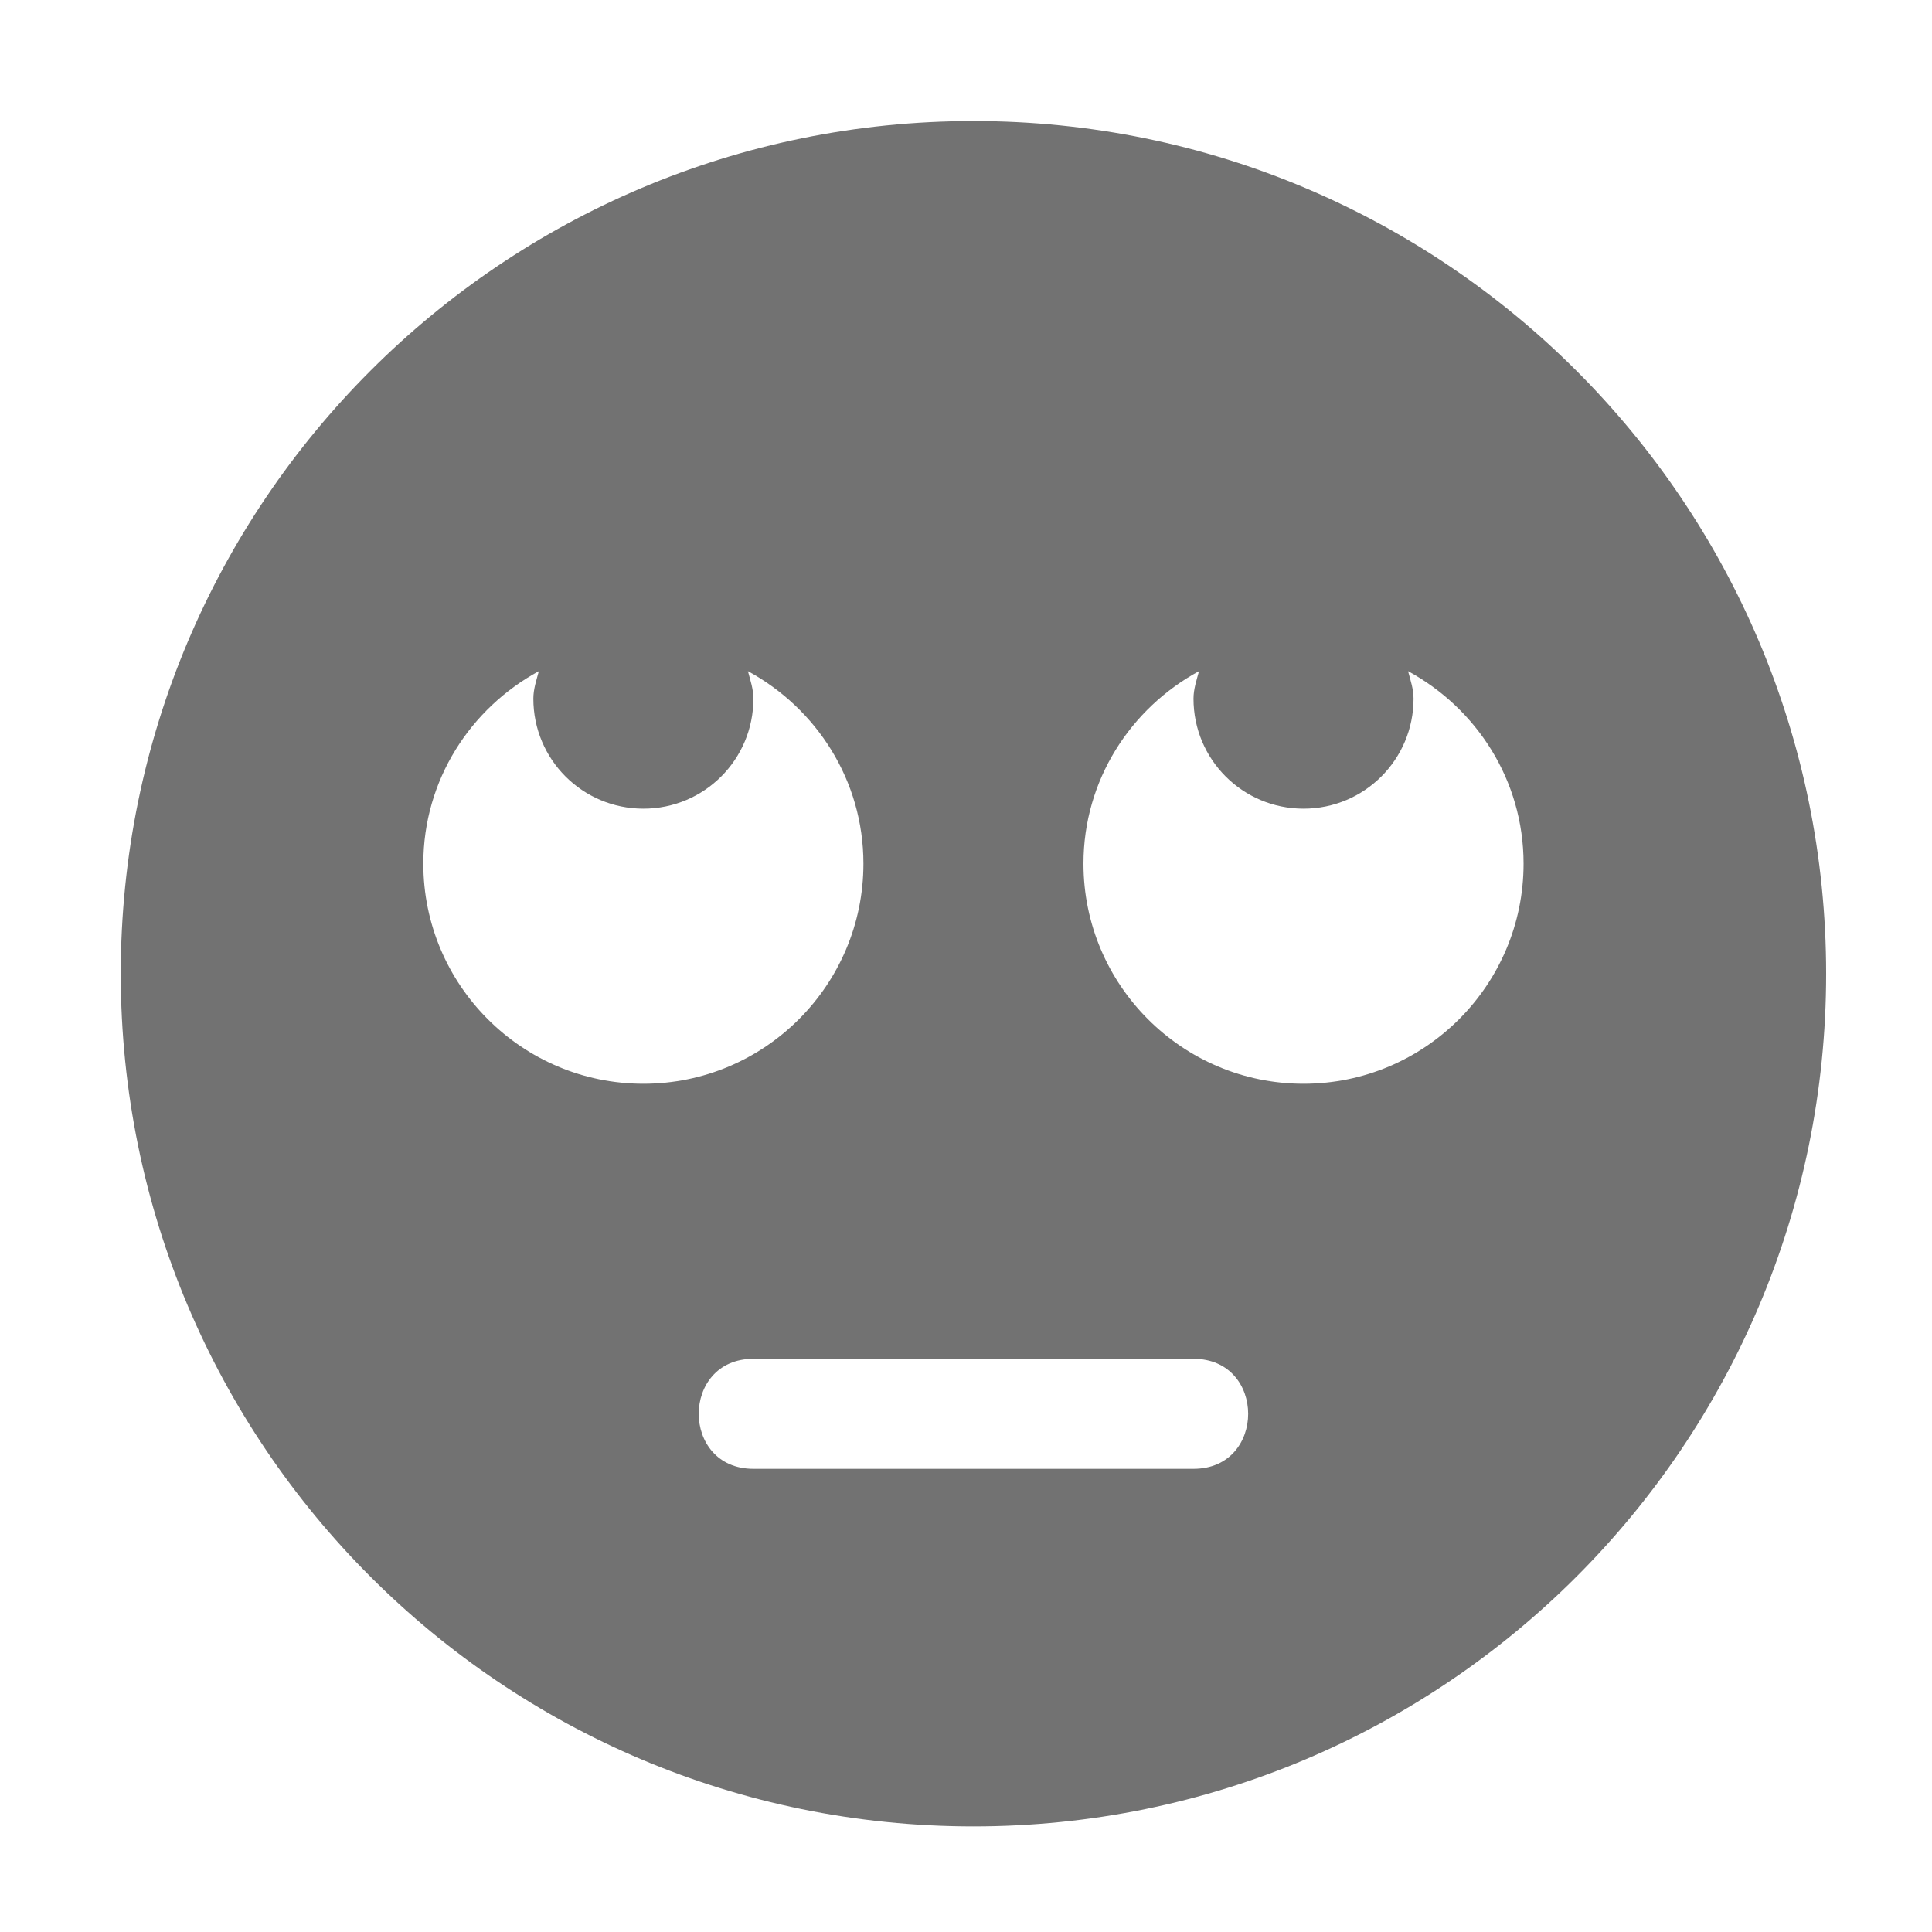 ﻿<?xml version='1.0' encoding='UTF-8'?>
<svg viewBox="-2 -1.549 31.997 32" xmlns="http://www.w3.org/2000/svg">
  <g transform="matrix(0.999, 0, 0, 0.999, 0, 0)">
    <g transform="matrix(0.057, 0, 0, 0.057, 0, 0)">
      <path d="M248, 8C111, 8 0, 119 0, 256C0, 393 111, 504 248, 504C385, 504 496, 393 496, 256C496, 119 385, 8 248, 8zM88, 224C88, 199.7 101.7, 178.8 121.6, 168C120.9, 170.6 120, 173.2 120, 176C120, 193.7 134.3, 208 152, 208C169.7, 208 184, 193.7 184, 176C184, 173.2 183.1, 170.6 182.4, 168C202.3, 178.8 216, 199.7 216, 224C216, 259.3 187.3, 288 152, 288C116.7, 288 88, 259.3 88, 224zM312, 400L184, 400C162.8, 400 162.8, 368 184, 368L312, 368C333.2, 368 333.2, 400 312, 400zM344, 288C308.7, 288 280, 259.3 280, 224C280, 199.7 293.7, 178.8 313.6, 168C312.9, 170.6 312, 173.2 312, 176C312, 193.7 326.3, 208 344, 208C361.7, 208 376, 193.7 376, 176C376, 173.2 375.1, 170.6 374.4, 168C394.3, 178.8 408, 199.7 408, 224C408, 259.3 379.3, 288 344, 288z" fill="#727272" fill-opacity="1" class="Black" />
    </g>
  </g>
</svg>